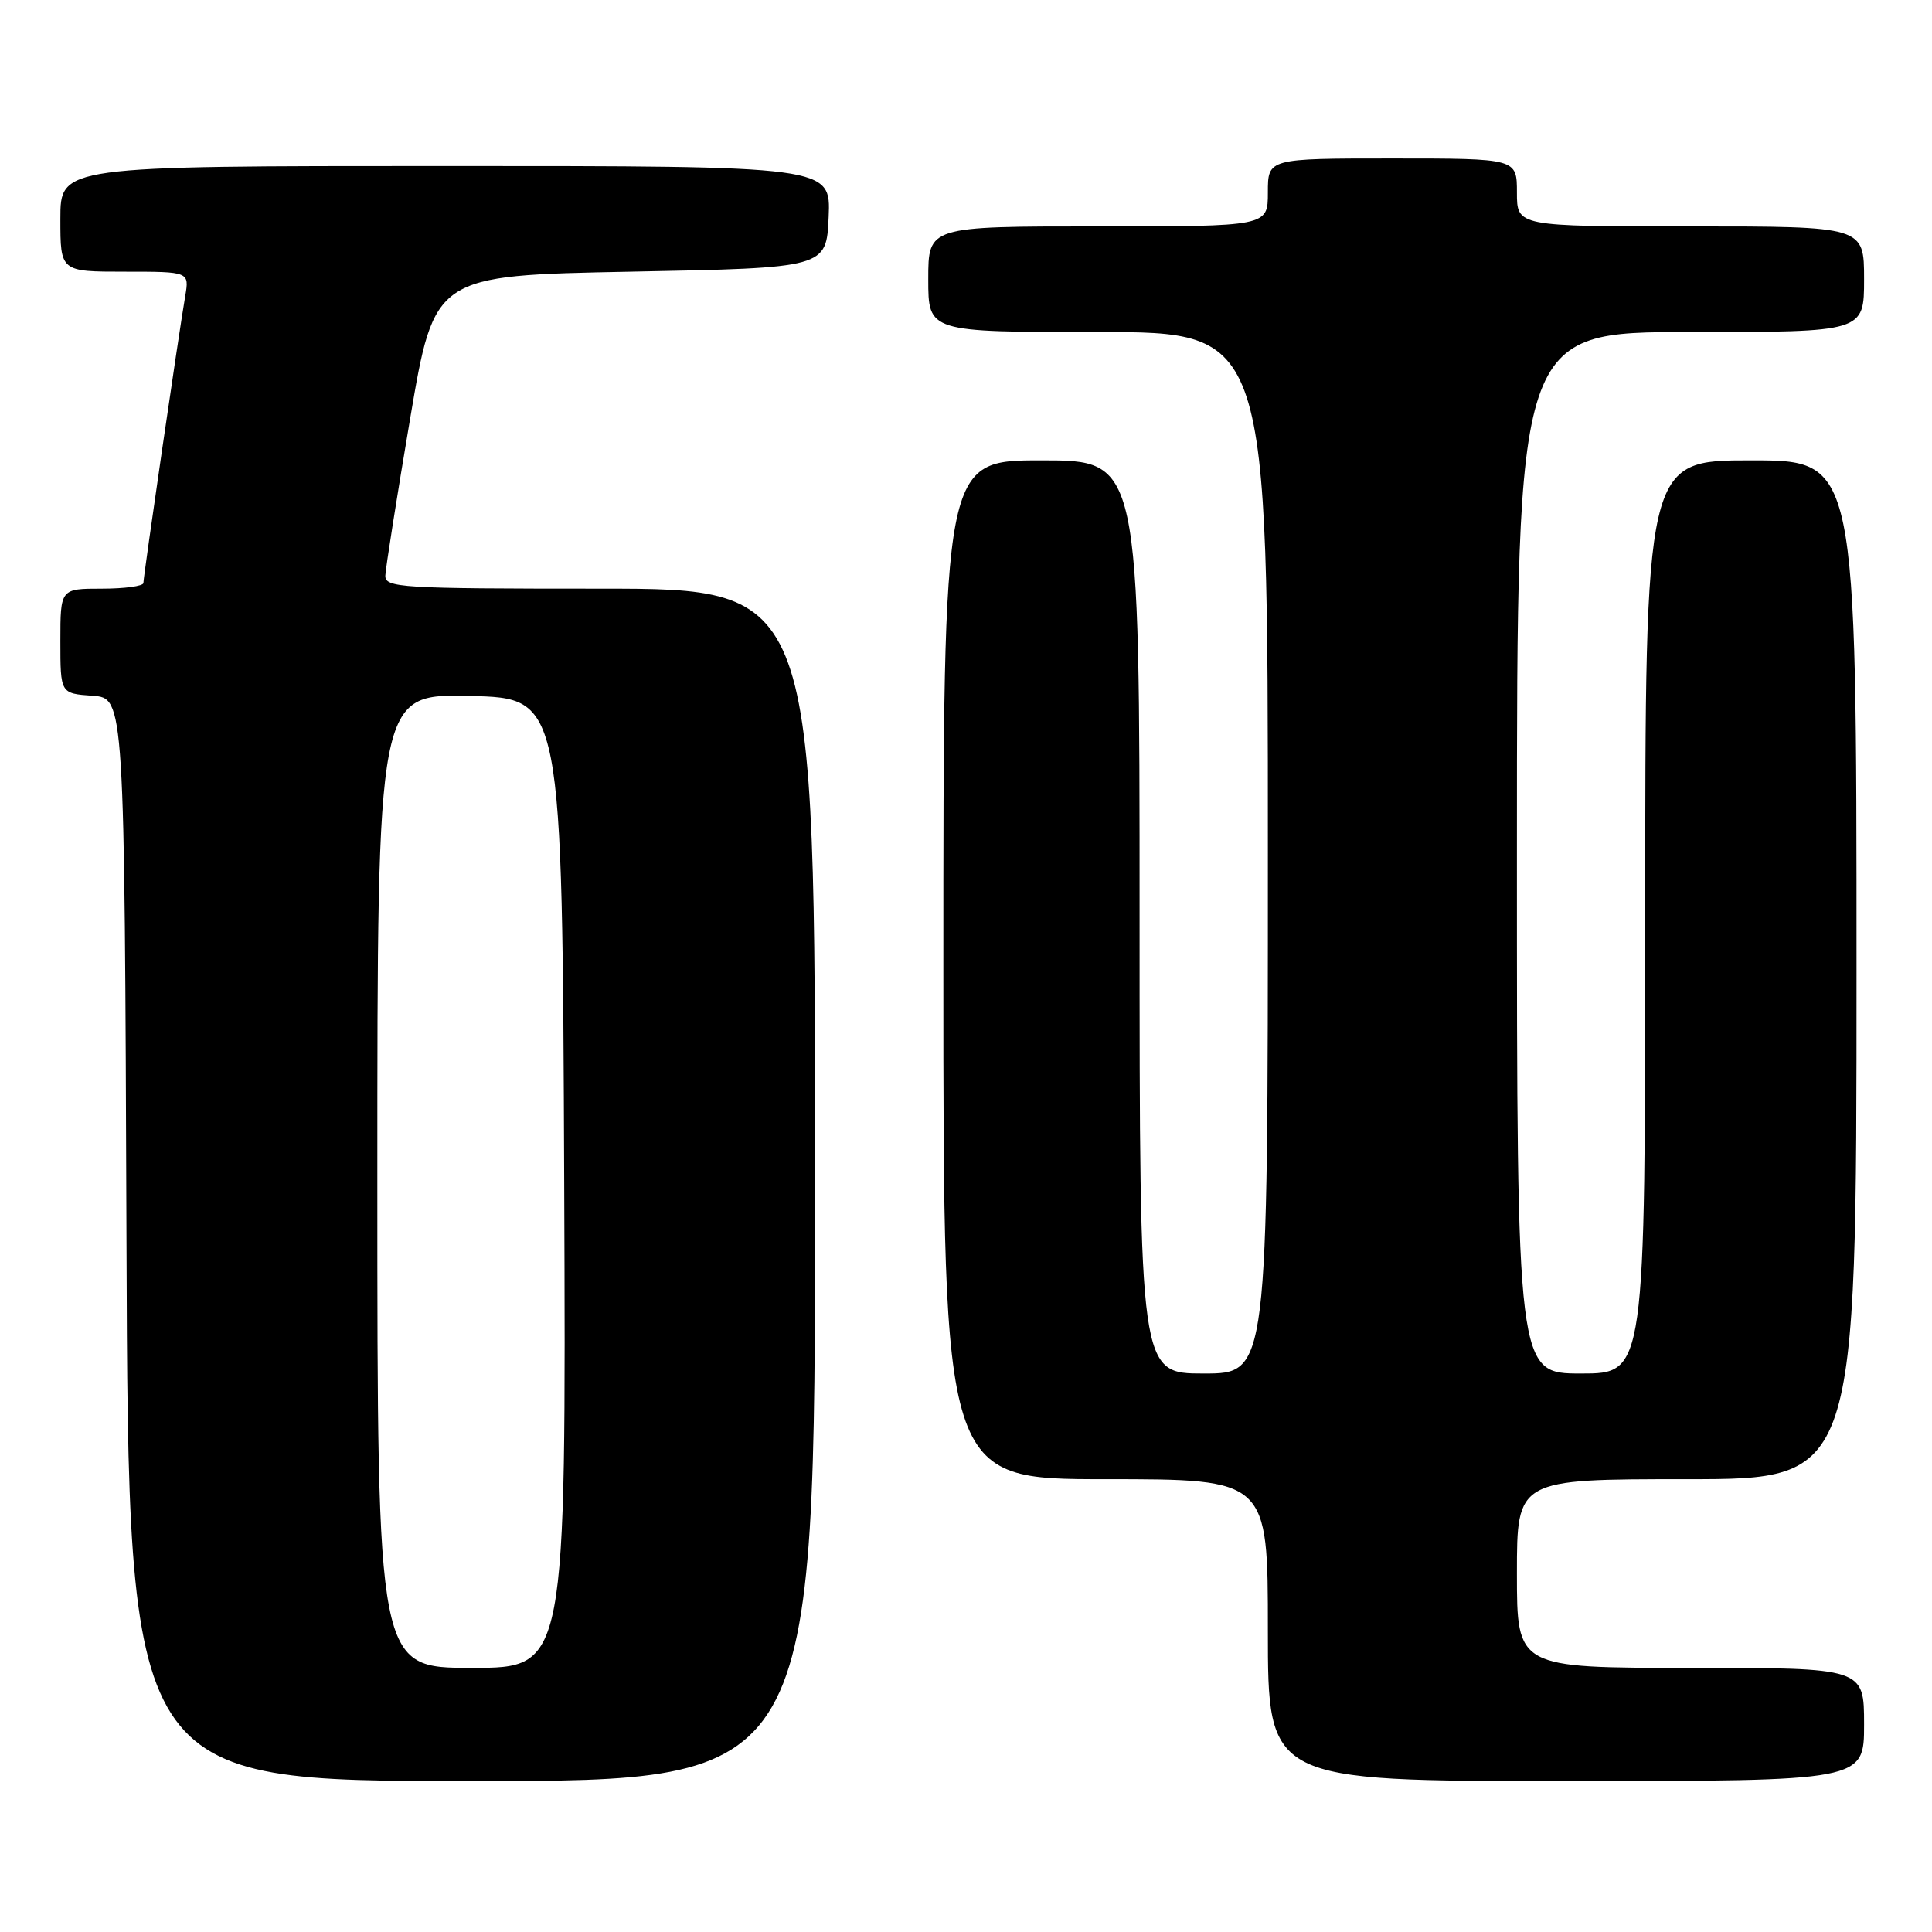<?xml version="1.0" encoding="UTF-8" standalone="no"?>
<!DOCTYPE svg PUBLIC "-//W3C//DTD SVG 1.1//EN" "http://www.w3.org/Graphics/SVG/1.1/DTD/svg11.dtd" >
<svg xmlns="http://www.w3.org/2000/svg" xmlns:xlink="http://www.w3.org/1999/xlink" version="1.1" viewBox="0 0 256 256">
 <g >
 <path fill="currentColor"
d=" M 108.00 157.00 C 108.00 78.00 108.00 78.00 79.50 78.00 C 53.00 78.00 51.00 77.88 51.06 76.25 C 51.10 75.29 52.57 65.95 54.34 55.50 C 57.56 36.50 57.56 36.50 83.53 36.00 C 109.50 35.50 109.50 35.50 109.80 28.75 C 110.09 22.00 110.09 22.00 59.05 22.00 C 8.00 22.00 8.00 22.00 8.00 29.00 C 8.00 36.00 8.00 36.00 16.55 36.00 C 25.09 36.00 25.09 36.00 24.54 39.25 C 23.69 44.19 19.00 76.39 19.00 77.25 C 19.00 77.66 16.52 78.00 13.50 78.00 C 8.00 78.00 8.00 78.00 8.00 84.94 C 8.00 91.89 8.00 91.89 12.25 92.19 C 16.50 92.50 16.50 92.50 16.76 164.25 C 17.01 236.00 17.01 236.00 62.51 236.00 C 108.00 236.00 108.00 236.00 108.00 157.00 Z  M 247.00 228.50 C 247.00 221.00 247.00 221.00 224.00 221.00 C 201.00 221.00 201.00 221.00 201.00 208.50 C 201.00 196.00 201.00 196.00 223.50 196.00 C 246.00 196.00 246.00 196.00 246.00 128.50 C 246.00 61.00 246.00 61.00 232.00 61.00 C 218.00 61.00 218.00 61.00 218.00 121.50 C 218.00 182.00 218.00 182.00 209.50 182.00 C 201.00 182.00 201.00 182.00 201.00 113.00 C 201.00 44.00 201.00 44.00 224.00 44.00 C 247.00 44.00 247.00 44.00 247.00 37.00 C 247.00 30.00 247.00 30.00 224.00 30.00 C 201.00 30.00 201.00 30.00 201.00 25.50 C 201.00 21.00 201.00 21.00 184.50 21.00 C 168.00 21.00 168.00 21.00 168.00 25.50 C 168.00 30.00 168.00 30.00 145.50 30.00 C 123.00 30.00 123.00 30.00 123.00 37.00 C 123.00 44.00 123.00 44.00 145.50 44.00 C 168.00 44.00 168.00 44.00 168.00 113.00 C 168.00 182.00 168.00 182.00 159.50 182.00 C 151.00 182.00 151.00 182.00 151.00 121.50 C 151.00 61.00 151.00 61.00 138.00 61.00 C 125.00 61.00 125.00 61.00 125.00 128.50 C 125.00 196.00 125.00 196.00 146.50 196.00 C 168.00 196.00 168.00 196.00 168.00 216.00 C 168.00 236.00 168.00 236.00 207.50 236.00 C 247.00 236.00 247.00 236.00 247.00 228.50 Z  M 50.00 156.47 C 50.00 91.94 50.00 91.94 62.25 92.22 C 74.50 92.50 74.50 92.50 74.76 156.75 C 75.01 221.00 75.01 221.00 62.51 221.00 C 50.00 221.00 50.00 221.00 50.00 156.47 Z "/>
</g>
</svg>